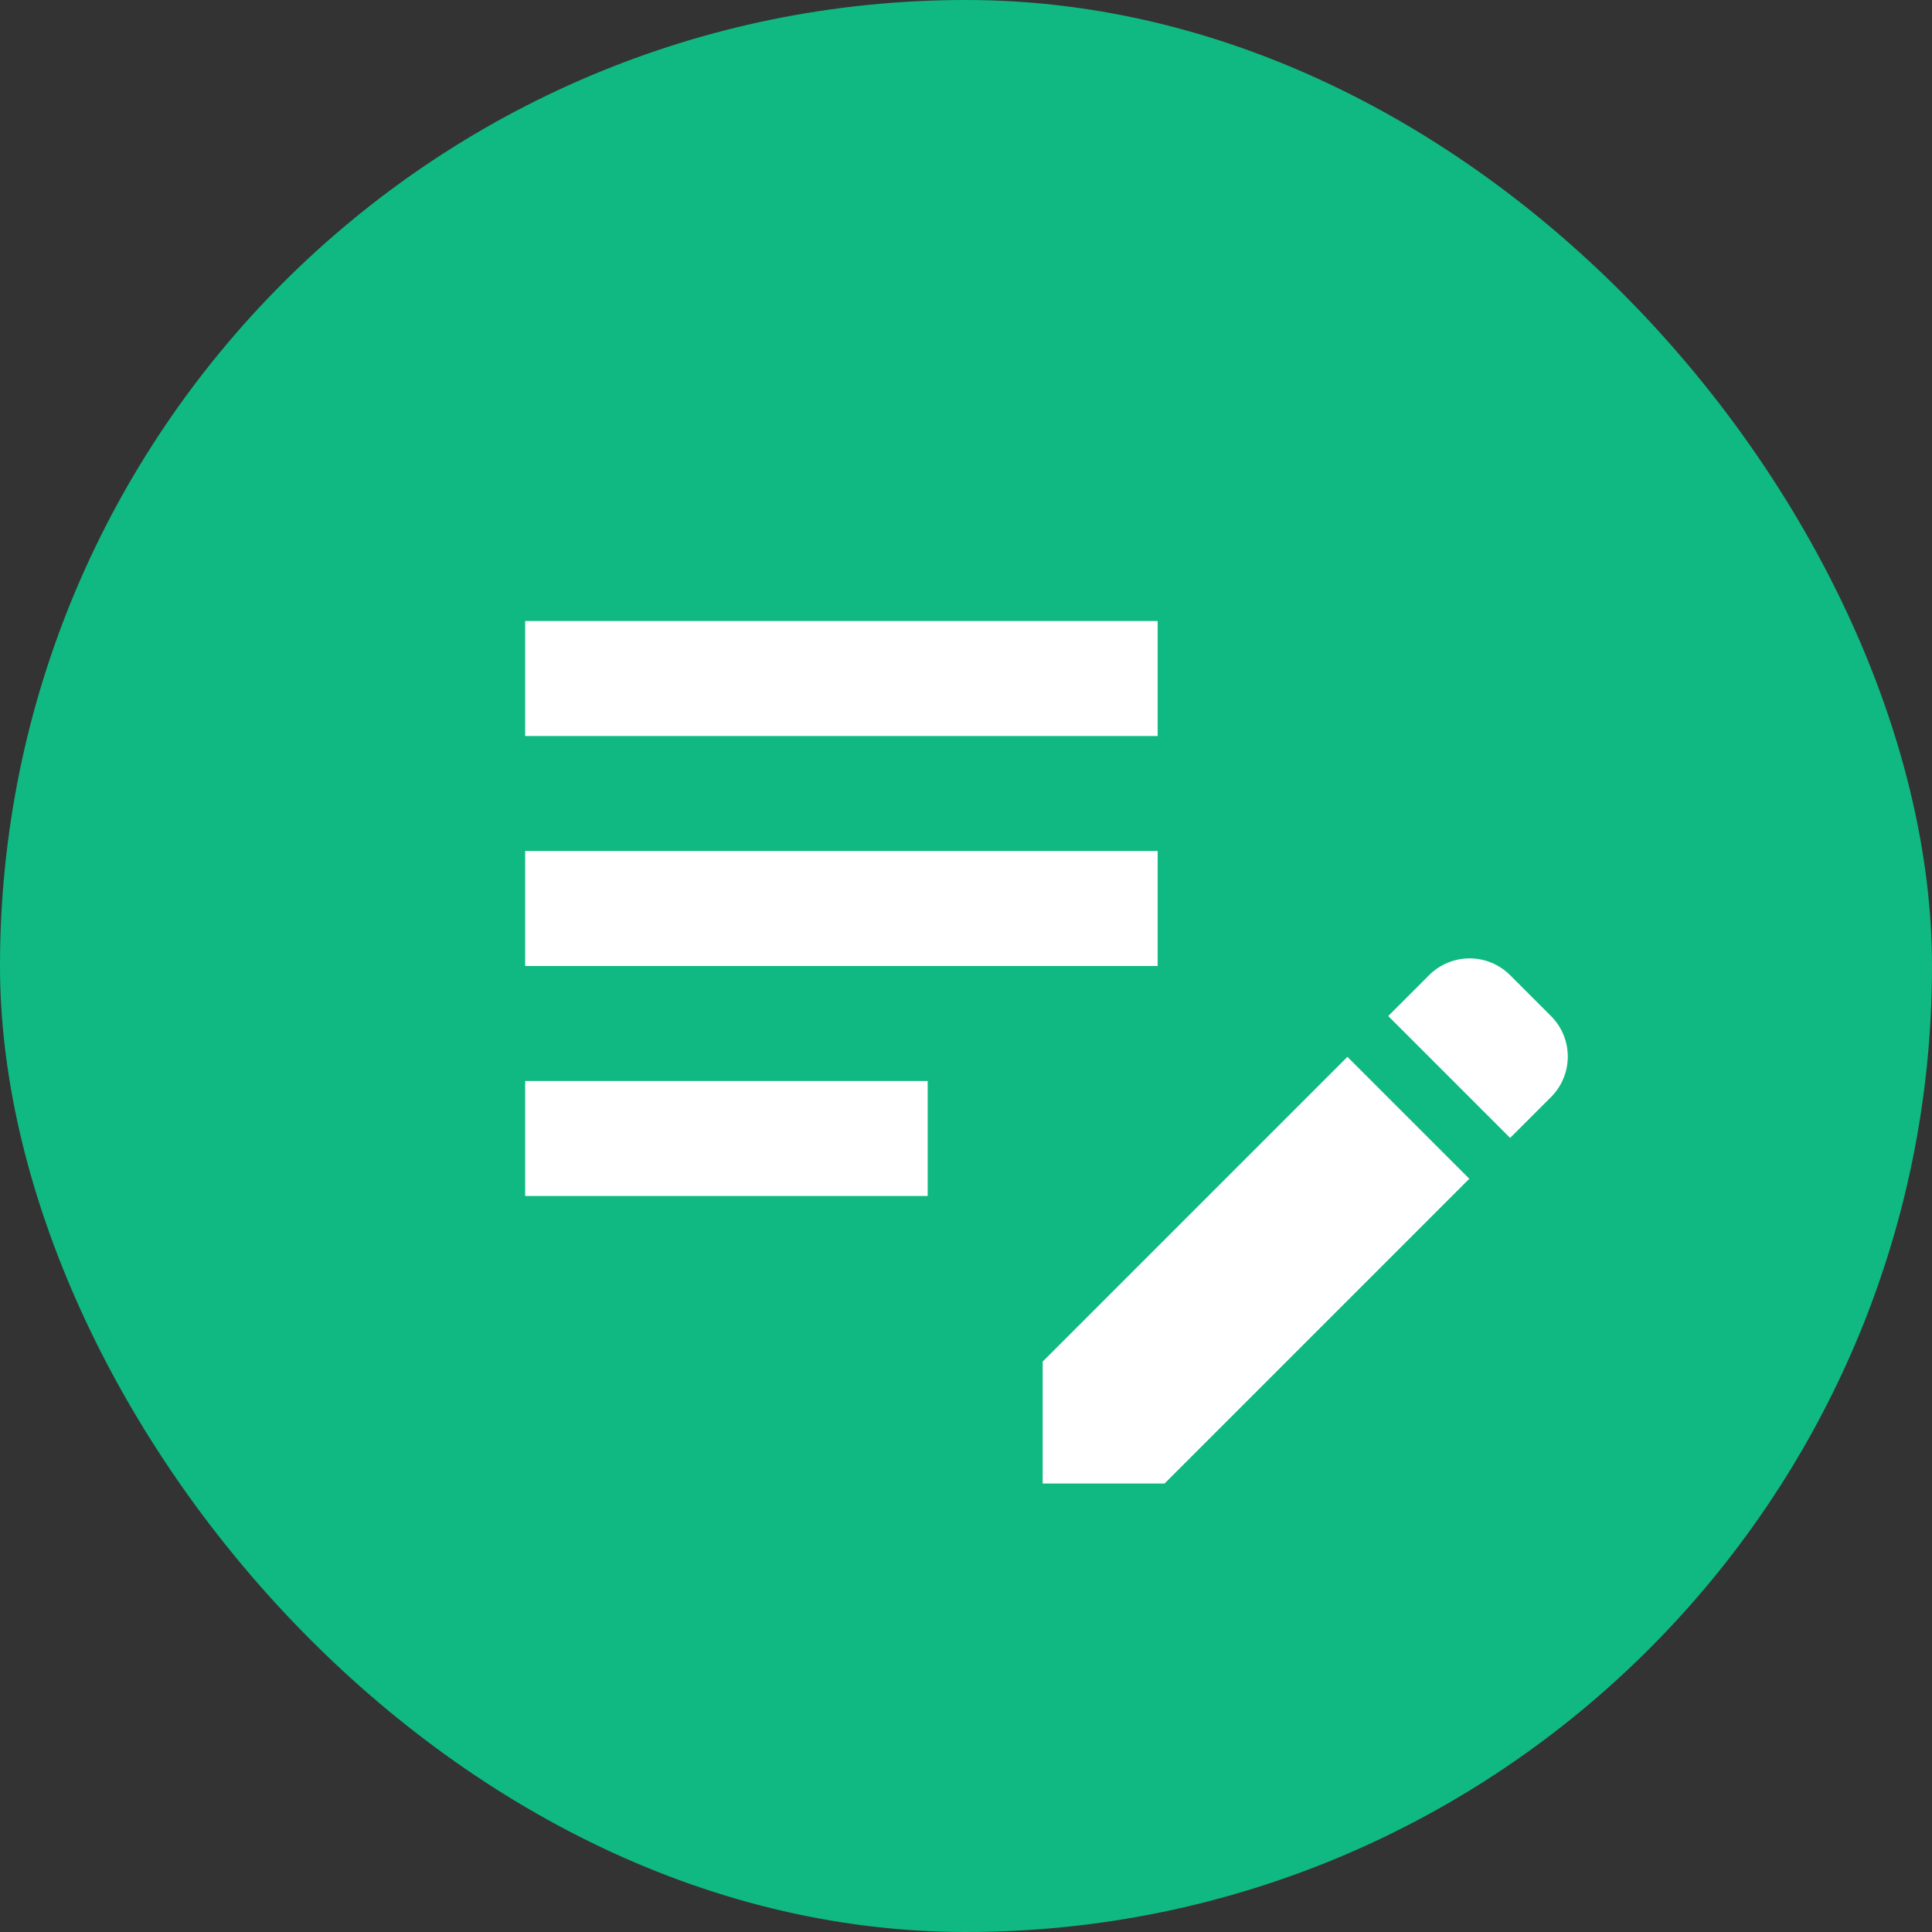 <svg width="252" height="252" viewBox="0 0 252 252" fill="none" xmlns="http://www.w3.org/2000/svg">
<rect x="0" y="0" width="252" height="252" fill="#333333" stroke="none"/>
<rect width="252" height="252" rx="126" fill="#10B981"/>
<path d="M68.5 111H151V126H68.5V111ZM68.5 96H151V81H68.5V96ZM68.5 156H121V141H68.5V156ZM181.075 132.525L186.4 127.2C187.094 126.505 187.918 125.953 188.825 125.577C189.733 125.2 190.705 125.007 191.687 125.007C192.67 125.007 193.642 125.2 194.55 125.577C195.457 125.953 196.281 126.505 196.975 127.2L202.3 132.525C205.225 135.45 205.225 140.175 202.3 143.1L196.975 148.425L181.075 132.525ZM175.75 137.85L136 177.6V193.5H151.9L191.65 153.75L175.75 137.85Z" fill="white"/>
</svg>
